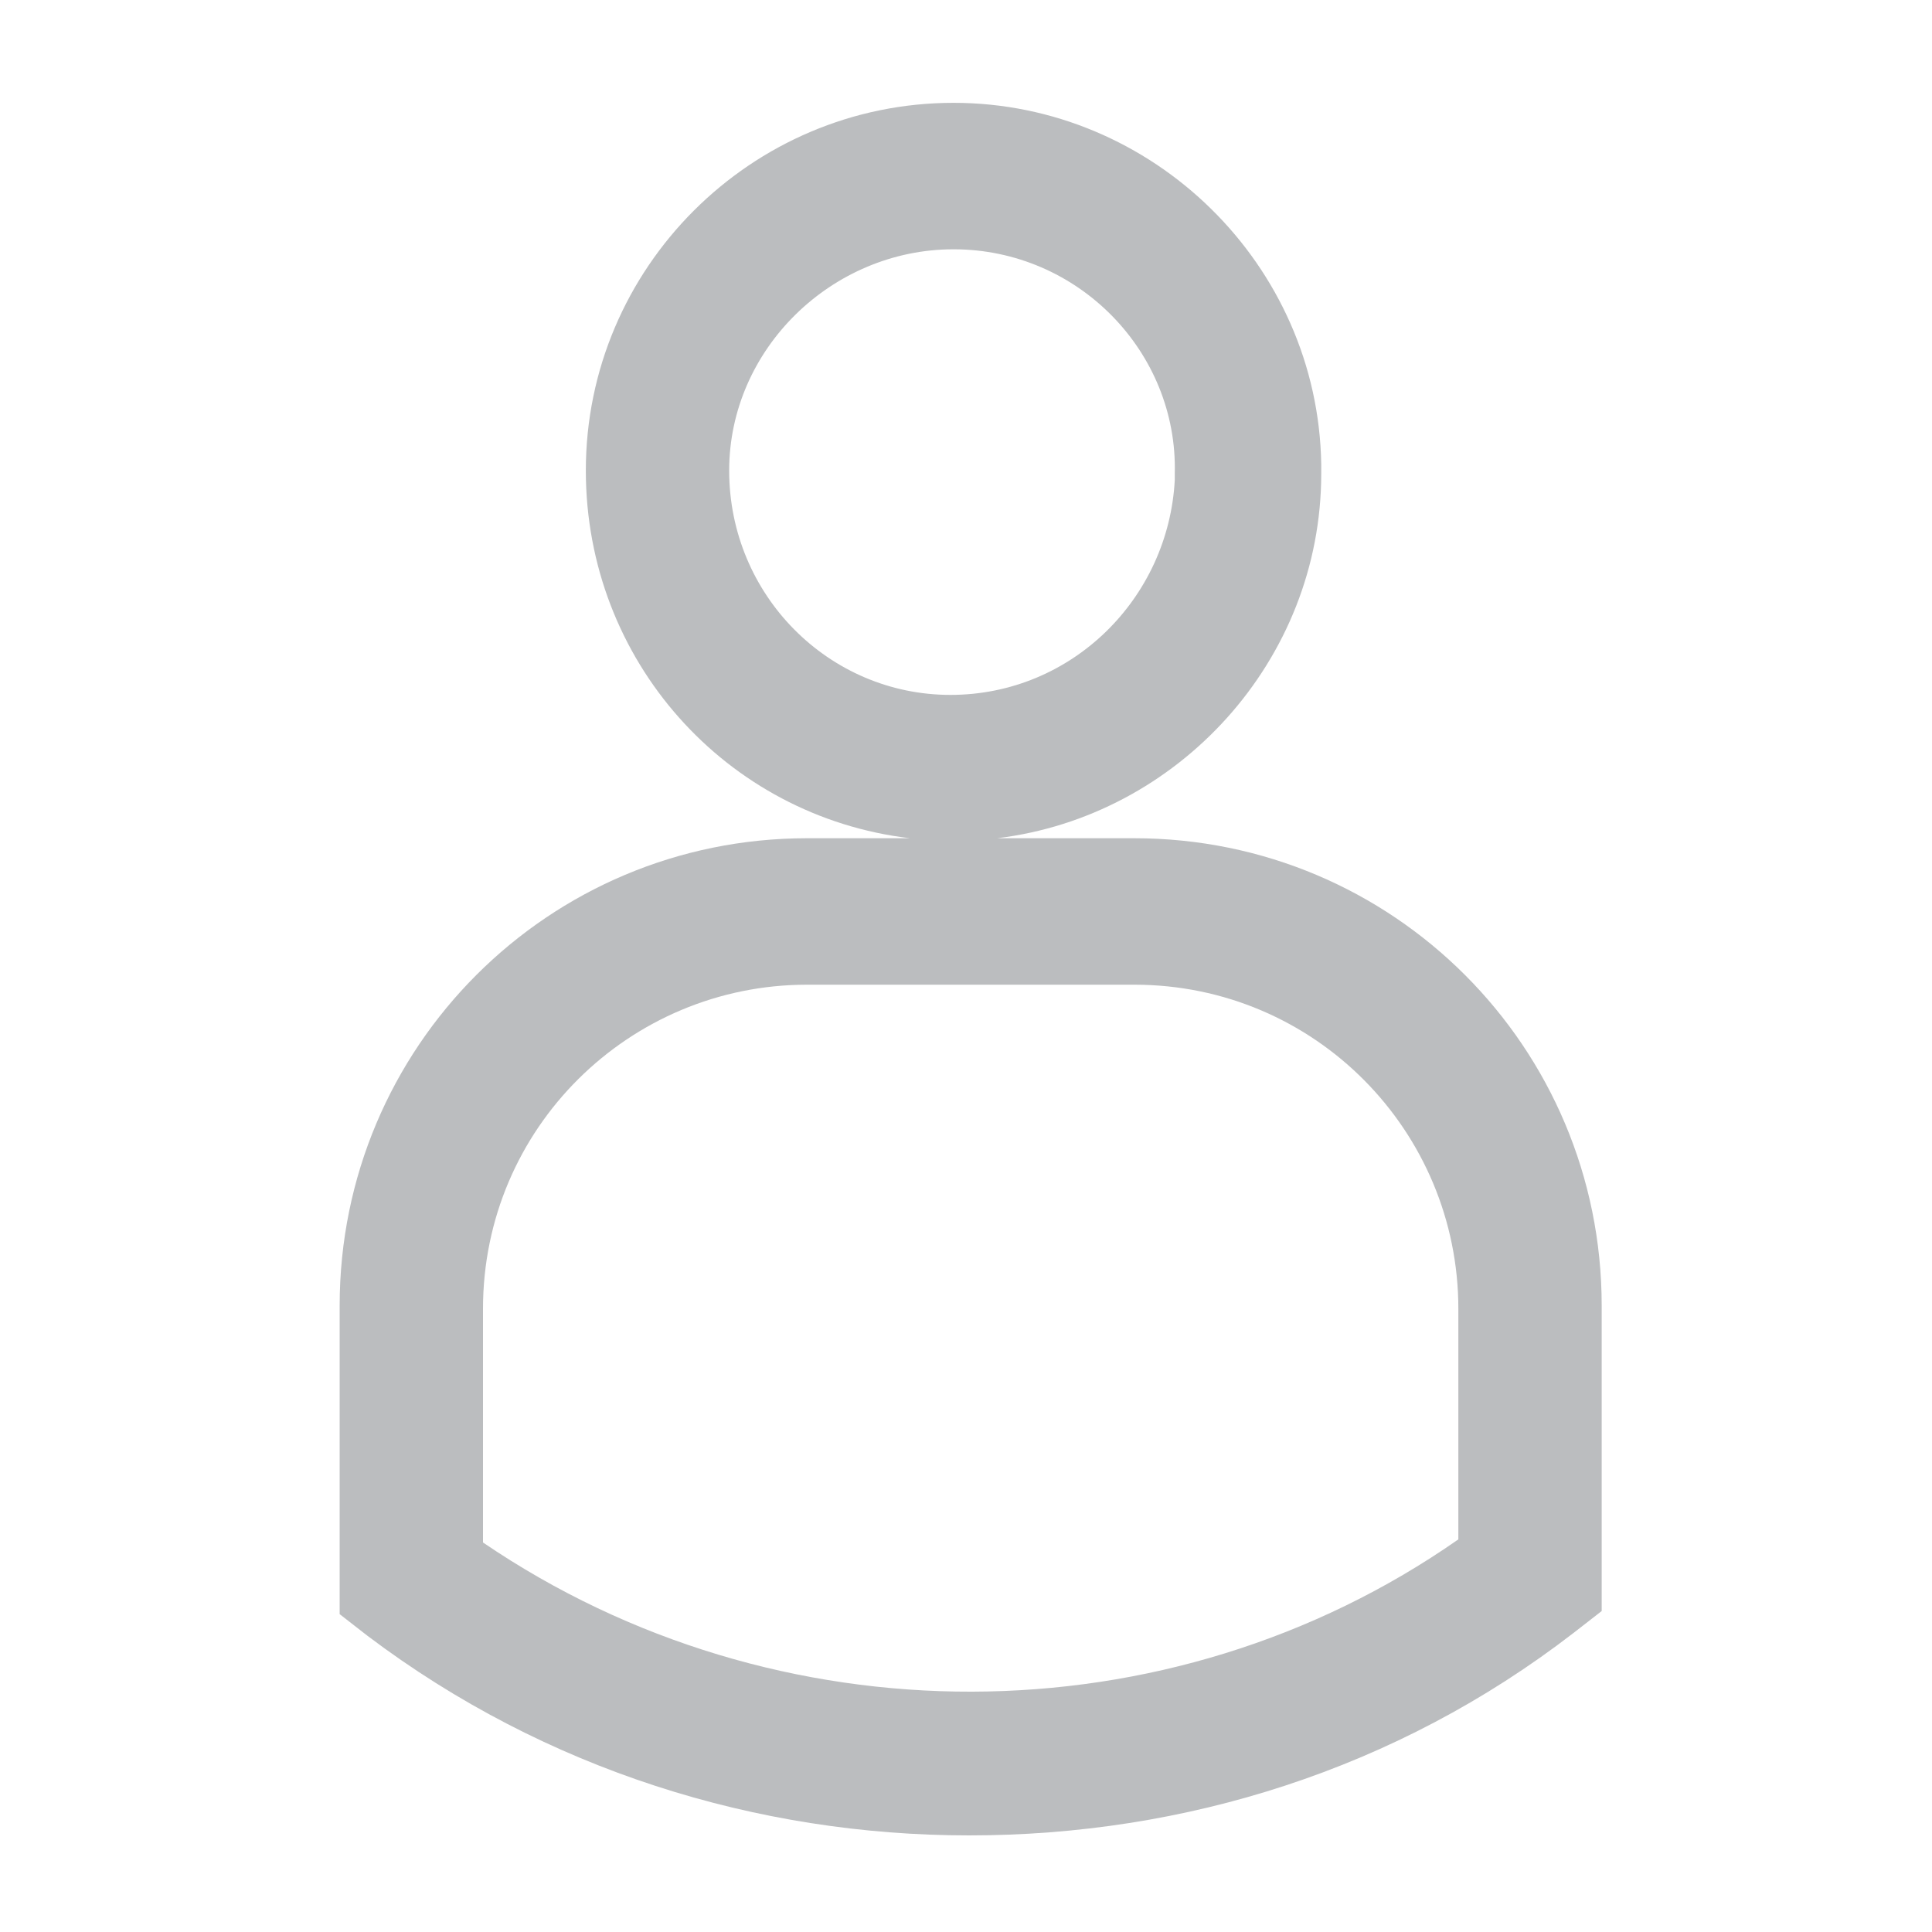 <?xml version="1.0" encoding="utf-8"?>
<!-- Generator: Adobe Illustrator 23.0.3, SVG Export Plug-In . SVG Version: 6.00 Build 0)  -->
<svg version="1.2" baseProfile="tiny" id="Layer_1" xmlns="http://www.w3.org/2000/svg" xmlns:xlink="http://www.w3.org/1999/xlink"
	 x="0px" y="0px" viewBox="0 0 62 62" xml:space="preserve">
<path fill="none" stroke="#B7B5CD" stroke-miterlimit="10" d="M-113.3,71.2"/>
<path fill="#BBBDBF" d="M31.1,58.9c-6.8,0-13.6-2.1-19.3-6.4l-0.9-0.7l0-9.9c0-8.3,6.7-15,15-15h3.3c-5.9-0.7-10.4-5.7-10.4-11.8
	c0-6.5,5.3-11.8,11.8-11.8c6.4,0,11.7,5.2,11.8,11.6l0,0l0,0.3c0,6-4.6,11-10.4,11.7h4.4c8.3,0,15,6.7,15,15v9.8l-0.9,0.7
	C44.8,56.8,38,58.9,31.1,58.9z M15.5,49.5c9.4,6.4,22,6.4,31.3-0.1V42c0-5.7-4.6-10.4-10.4-10.4H25.9c-5.7,0-10.4,4.6-10.4,10.4
	L15.5,49.5z M30.6,8c-3.9,0-7.2,3.2-7.2,7.1c0,4,3.2,7.2,7.1,7.2c0,0,0,0,0,0c3.9,0,7-3.1,7.2-6.9l0,0v-0.2C37.8,11.3,34.6,8,30.6,8
	z"/>
</svg>
